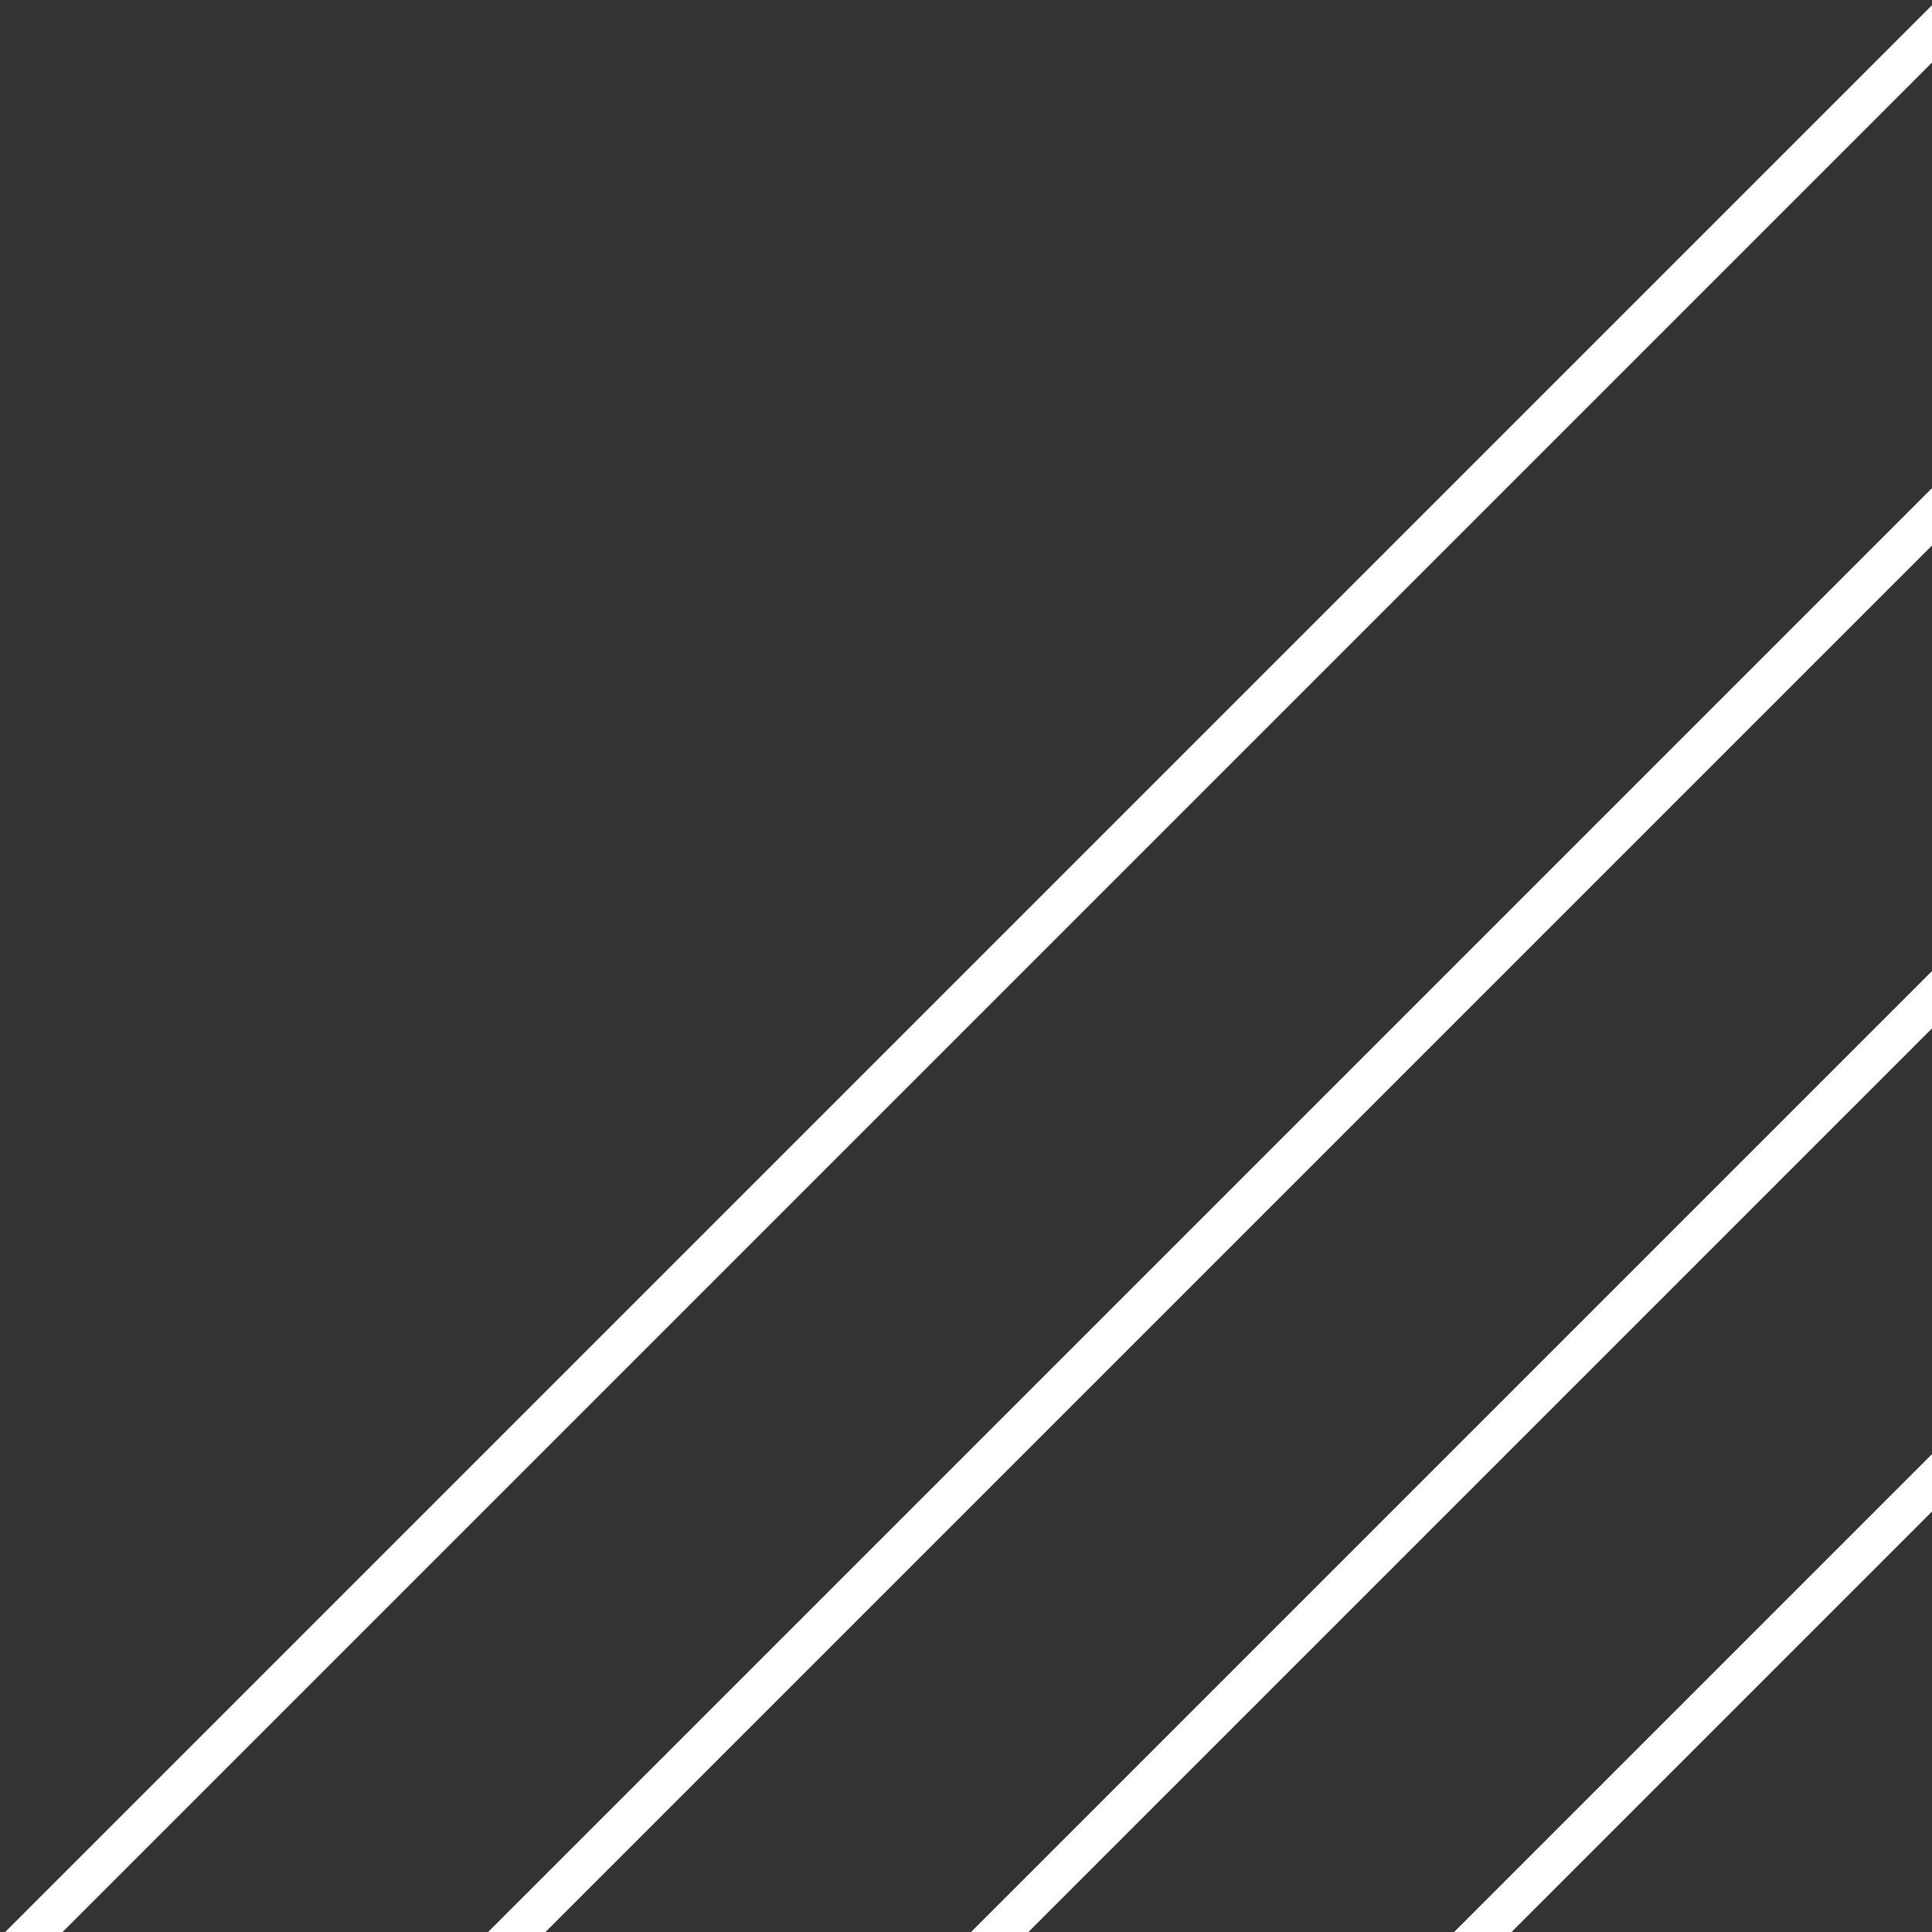 <?xml version="1.0" encoding="UTF-8" standalone="no"?>
<!-- Created with Inkscape (http://www.inkscape.org/) -->

<svg
   width="16"
   height="16"
   viewBox="0 0 16 16"
   version="1.1"
   id="svg1"
   inkscape:version="1.4 (e7c3feb100, 2024-10-09)"
   sodipodi:docname="resize-handle5.svg"
   xmlns:inkscape="http://www.inkscape.org/namespaces/inkscape"
   xmlns:sodipodi="http://sodipodi.sourceforge.net/DTD/sodipodi-0.dtd"
   xmlns="http://www.w3.org/2000/svg"
   xmlns:svg="http://www.w3.org/2000/svg">
  <rect x="0" y="0" width="16" height="16" fill="#333333" stroke="none"/>
  <sodipodi:namedview
     id="namedview1"
     pagecolor="#787878"
     bordercolor="#666666"
     borderopacity="1.0"
     inkscape:showpageshadow="2"
     inkscape:pageopacity="0.0"
     inkscape:pagecheckerboard="true"
     inkscape:deskcolor="#d1d1d1"
     inkscape:document-units="px"
     inkscape:zoom="44.625"
     inkscape:cx="7.9887955"
     inkscape:cy="8.3361345"
     inkscape:window-width="1916"
     inkscape:window-height="1036"
     inkscape:window-x="1920"
     inkscape:window-y="0"
     inkscape:window-maximized="1"
     inkscape:current-layer="layer1"
     showgrid="false"
     showborder="false" />
  <defs
     id="defs1" />
  <g
     inkscape:label="Layer 1"
     inkscape:groupmode="layer"
     id="layer1">
    <rect
       style="fill:#ffffff;stroke-width:8.693"
       id="rect1"
       width="22.992"
       height="0.336"
       x="-11.567"
       y="11.344"
       rx="2.7755576e-17"
       transform="rotate(-45)" />
    <rect
       style="fill:#ffffff;stroke-width:8.693"
       id="rect5"
       width="22.992"
       height="0.336"
       x="-14.395"
       y="14.172"
       rx="2.7755576e-17"
       transform="rotate(-45)" />
    <rect
       style="fill:#ffffff;stroke-width:8.693"
       id="rect9"
       width="22.992"
       height="0.336"
       x="-17.224"
       y="17"
       rx="2.7755576e-17"
       transform="rotate(-45)" />
    <rect
       style="fill:#ffffff;stroke-width:8.693"
       id="rect13"
       width="22.992"
       height="0.336"
       x="-20.052"
       y="19.829"
       rx="2.7755576e-17"
       transform="rotate(-45)" />
    <rect
       style="fill:#ffffff;stroke-width:8.693"
       id="rect17"
       width="22.992"
       height="0.336"
       x="-22.881"
       y="22.657"
       rx="2.7755576e-17"
       transform="rotate(-45)" />
  </g>
</svg>
